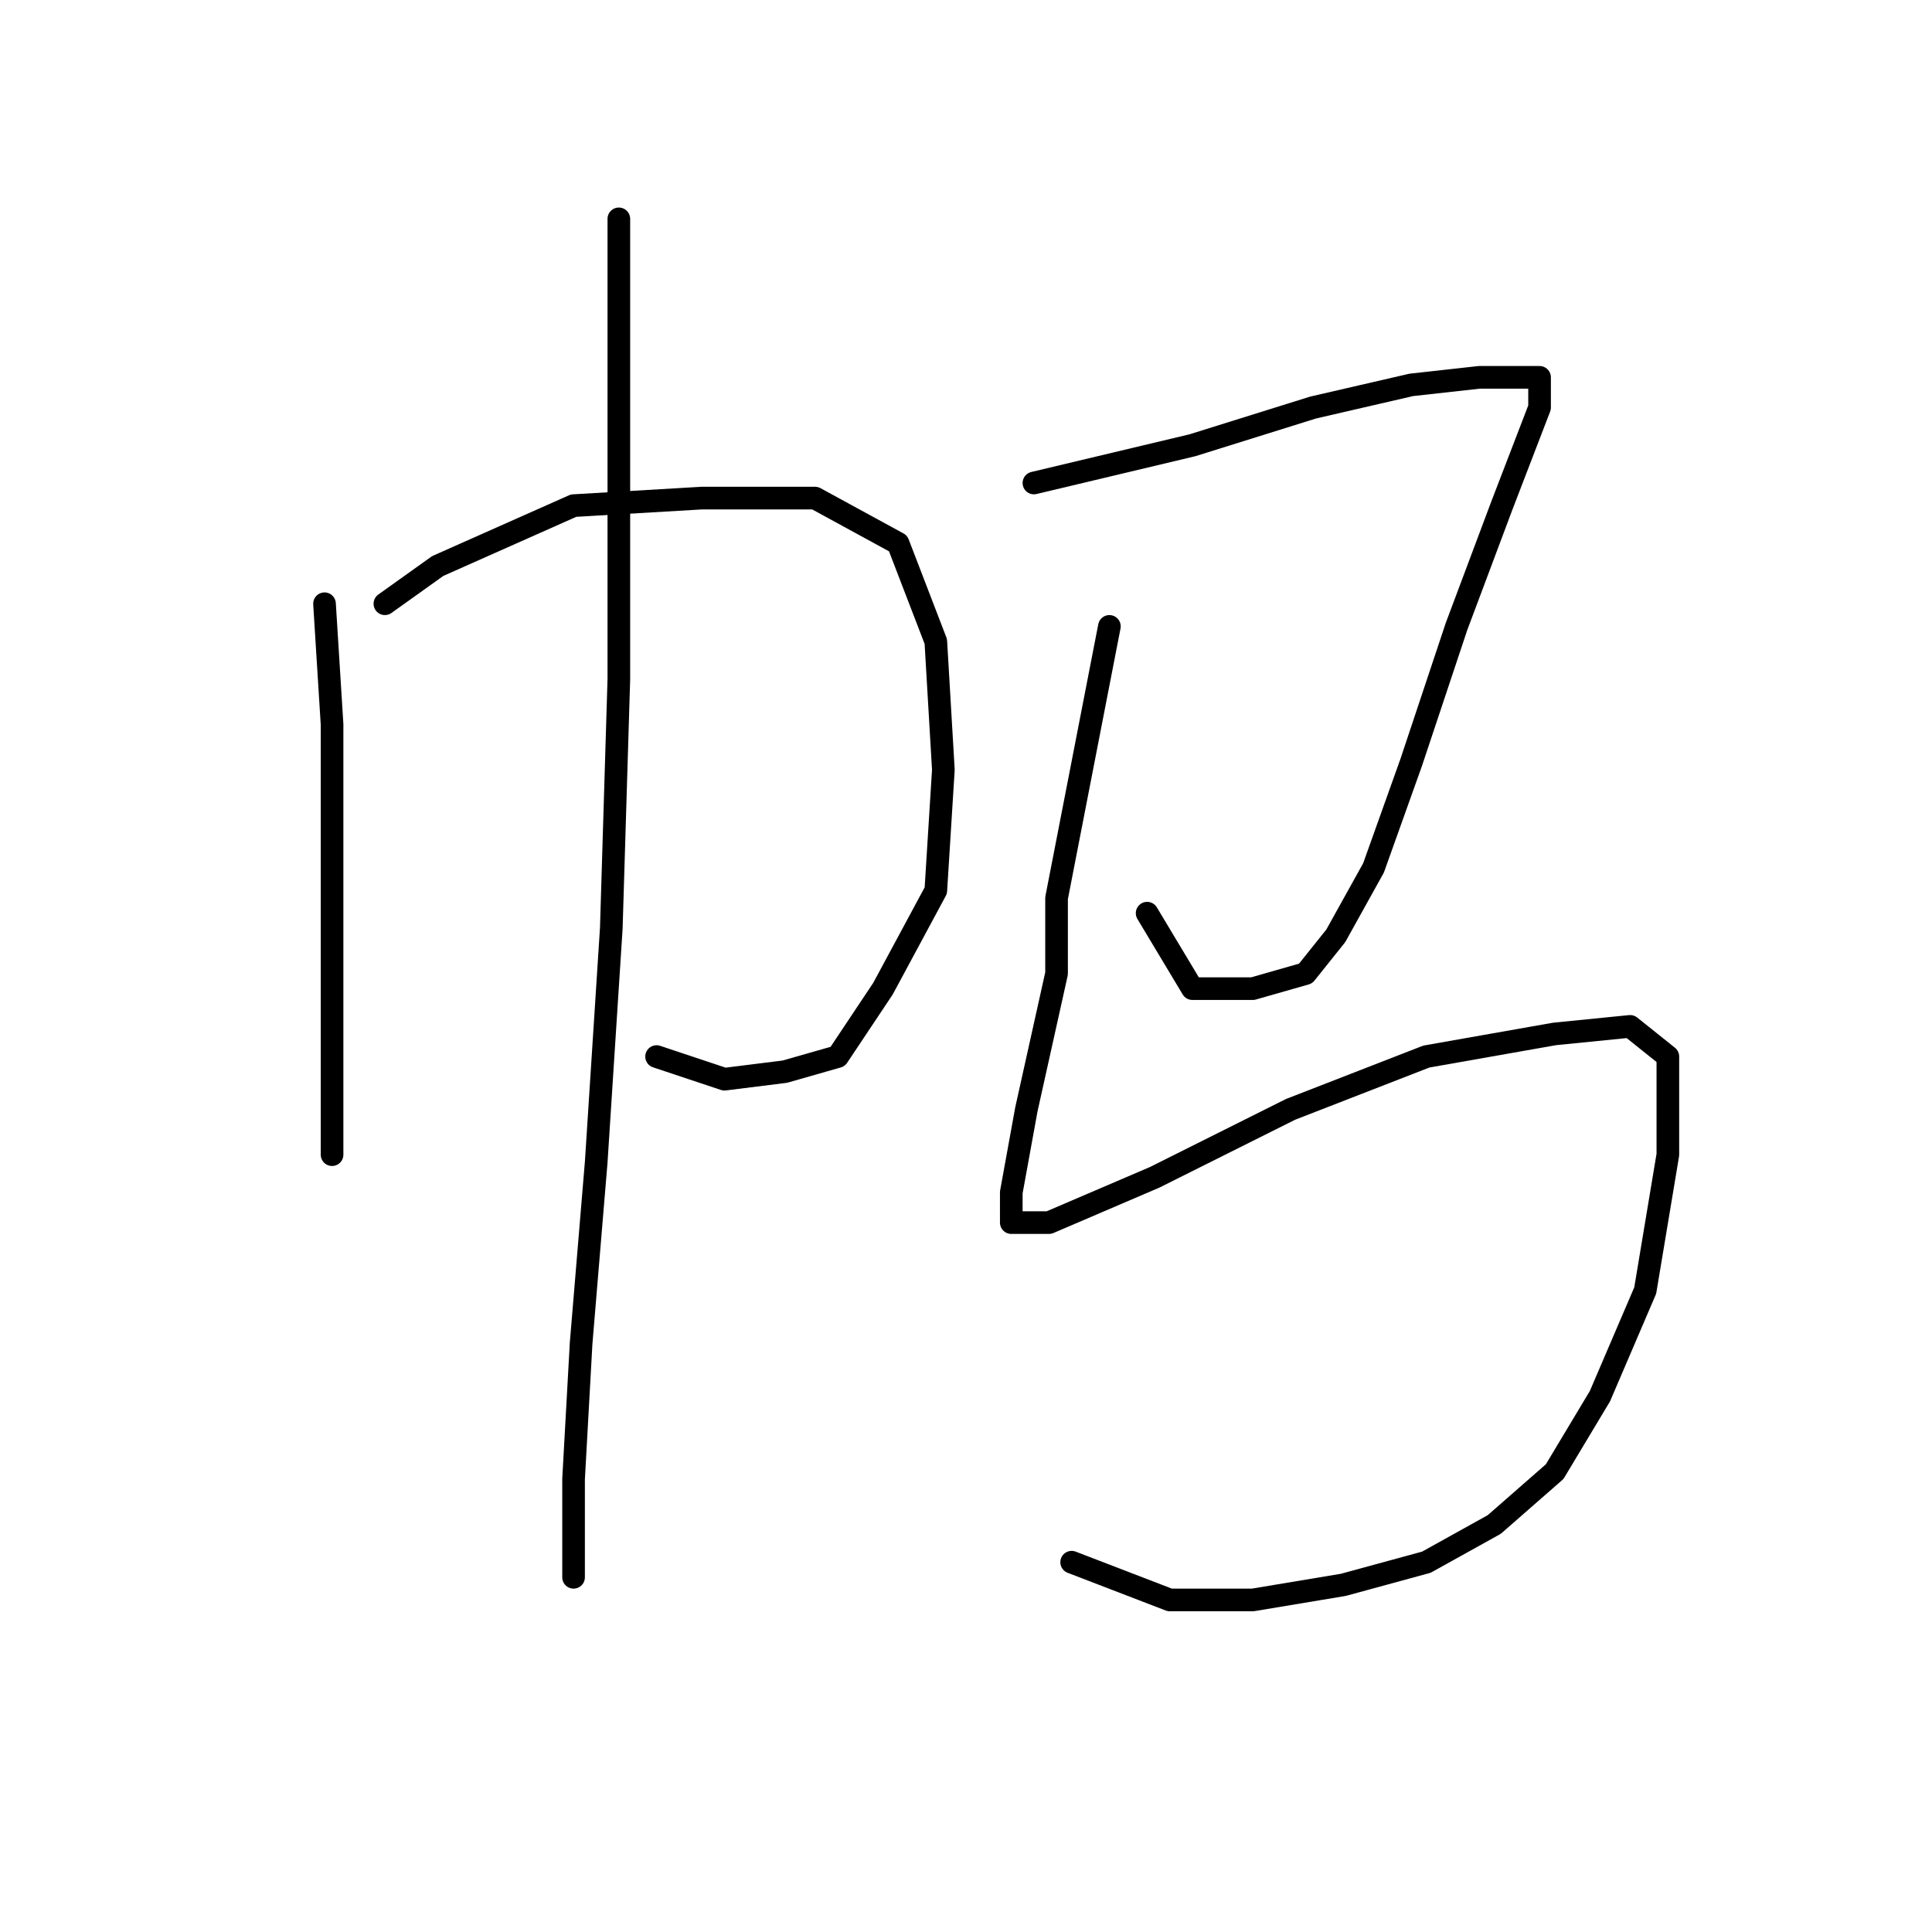 <?xml version="1.0" standalone="no"?>
    <svg width="256" height="256" xmlns="http://www.w3.org/2000/svg" version="1.1">
    <polyline stroke="black" stroke-width="3" stroke-linecap="round" fill="transparent" stroke-linejoin="round" points="43 80 44 96 44 110 44 126 44 142 44 151 44 153 44 153 " />
        <polyline stroke="black" stroke-width="3" stroke-linecap="round" fill="transparent" stroke-linejoin="round" points="51 80 58 75 76 67 93 66 108 66 119 72 124 85 125 102 124 118 117 131 111 140 104 142 96 143 87 140 87 140 " />
        <polyline stroke="black" stroke-width="3" stroke-linecap="round" fill="transparent" stroke-linejoin="round" points="82 29 82 42 82 61 82 90 81 123 79 154 77 178 76 196 76 206 76 209 76 209 " />
        <polyline stroke="black" stroke-width="3" stroke-linecap="round" fill="transparent" stroke-linejoin="round" points="137 64 158 59 174 54 187 51 196 50 202 50 204 50 204 54 199 67 193 83 187 101 182 115 177 124 173 129 166 131 158 131 152 121 152 121 " />
        <polyline stroke="black" stroke-width="3" stroke-linecap="round" fill="transparent" stroke-linejoin="round" points="147 83 140 119 140 129 136 147 134 158 134 161 134 162 135 162 139 162 153 156 171 147 189 140 206 137 216 136 221 140 221 153 218 171 212 185 206 195 198 202 189 207 178 210 166 212 155 212 142 207 142 207 " />
        </svg>